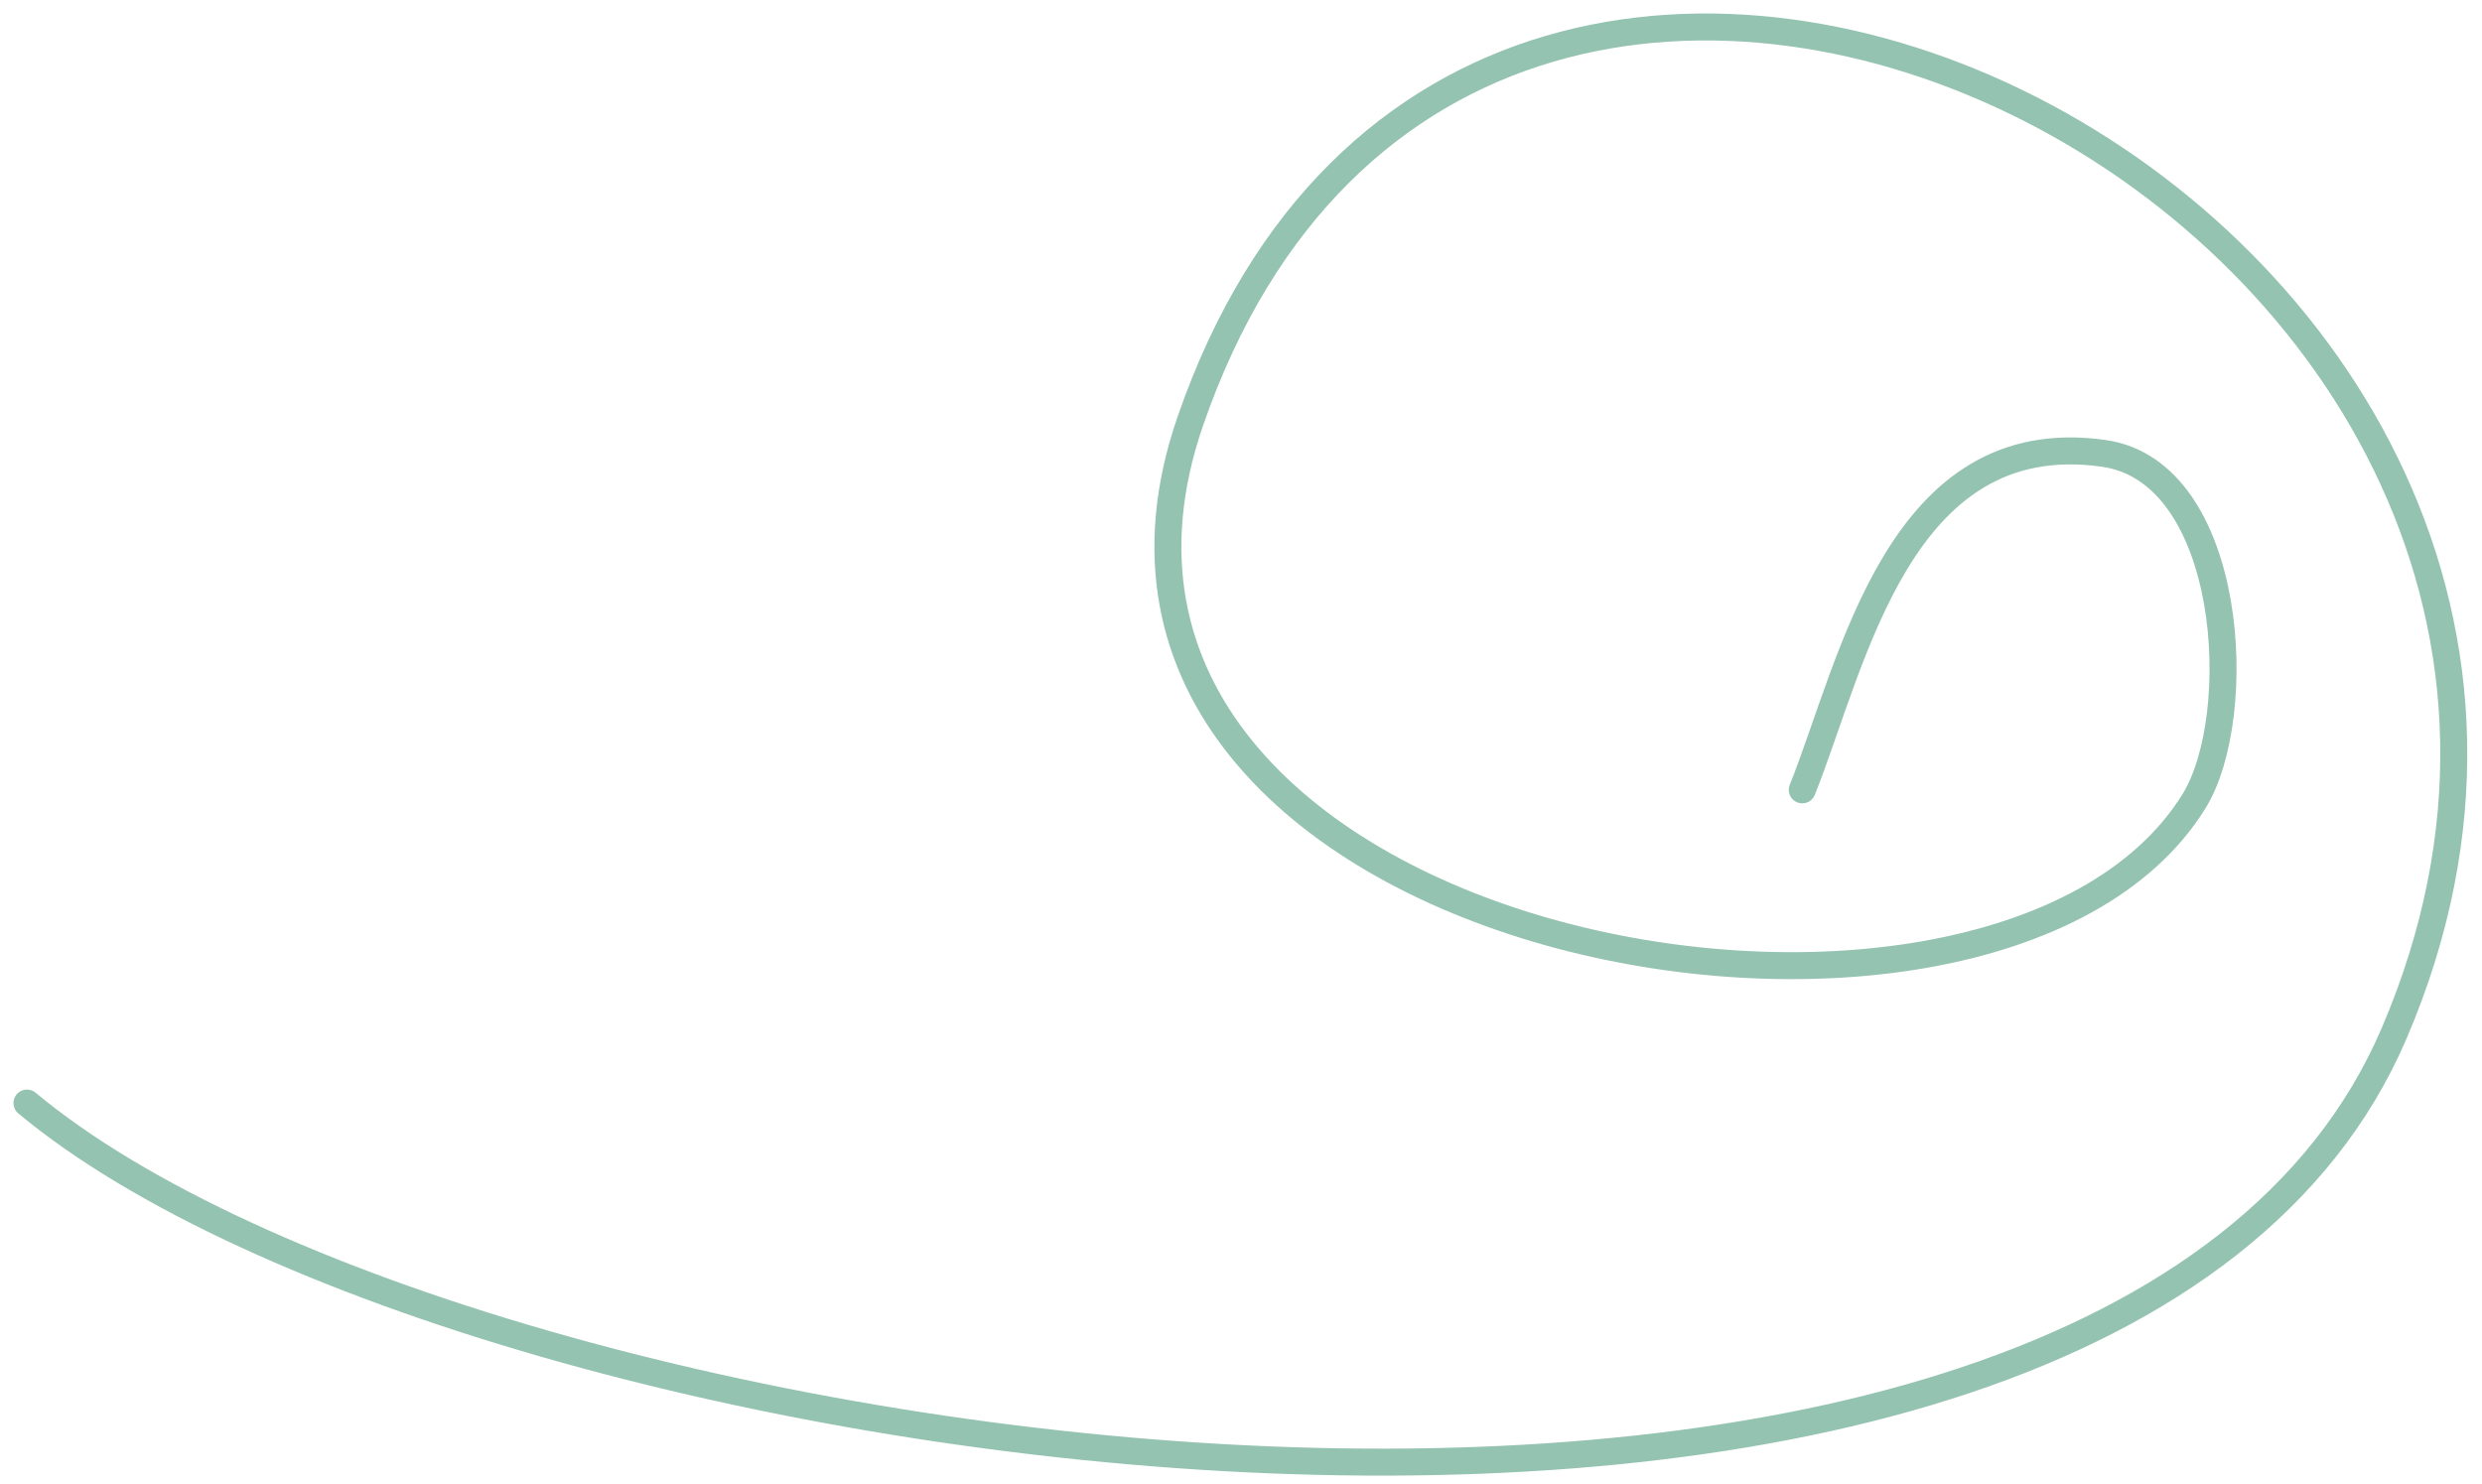 <svg width="92" height="55" viewBox="0 0 92 55" fill="none" xmlns="http://www.w3.org/2000/svg">
<path d="M1 40.894C17.565 54.698 78.064 63.224 88.74 38.314C101.577 8.36 54.864 -15.54 44.117 15.626C37.38 35.165 73.786 41.85 81.32 29.712C83.286 26.545 82.795 17.496 77.987 16.809C70.38 15.722 68.7 24.543 66.805 29.282" stroke="#94C3B1" stroke-linecap="round"/>
</svg>
